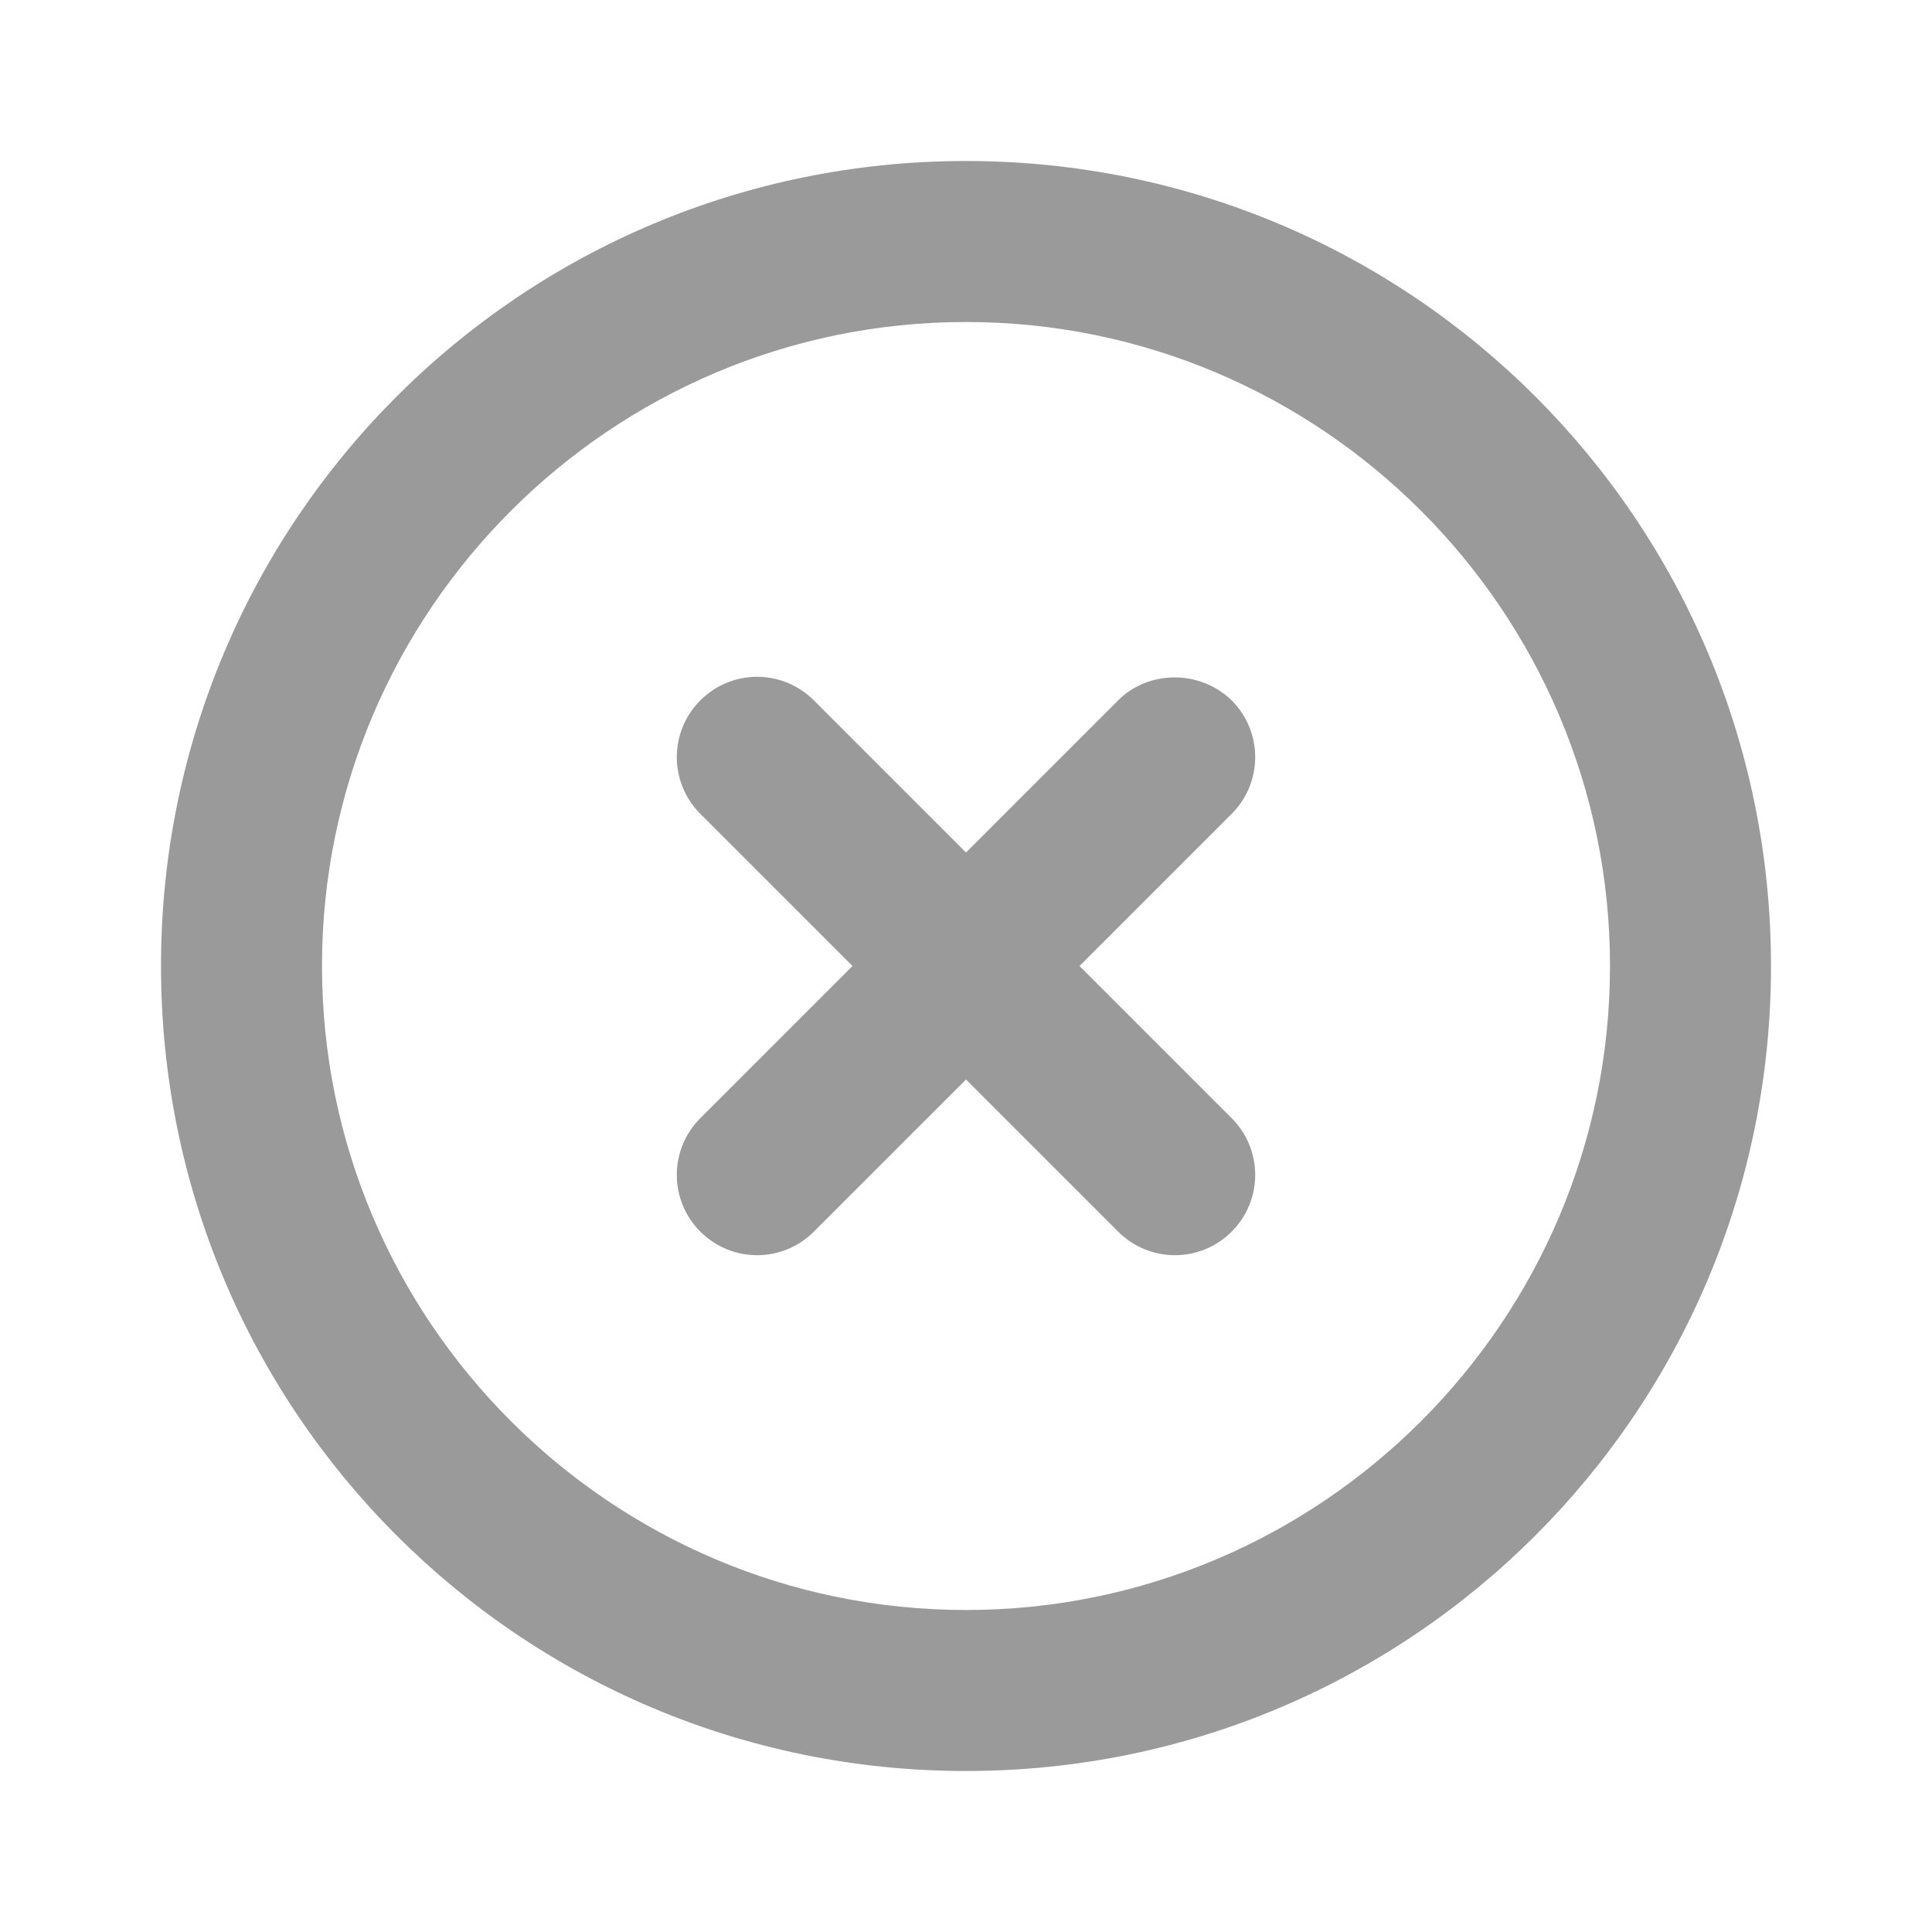<svg class="close-icon" xmlns="http://www.w3.org/2000/svg" height="38" viewBox="0 0 24 24" width="38"><path d="M0 0h24v24H0V0z" fill="none"/><path fill="#9a9a9a" d="M13.89 8.7L12 10.59 10.11 8.7c-.39-.39-1.02-.39-1.41 0-.39.39-.39 1.02 0 1.41L10.59 12 8.7 13.89c-.39.39-.39 1.02 0 1.41.39.39 1.02.39 1.41 0L12 13.41l1.89 1.89c.39.39 1.02.39 1.41 0 .39-.39.39-1.02 0-1.41L13.41 12l1.89-1.89c.39-.39.39-1.02 0-1.41-.39-.38-1.03-.38-1.41 0zM12 2C6.47 2 2 6.47 2 12s4.47 10 10 10 10-4.47 10-10S17.53 2 12 2zm0 18c-4.41 0-8-3.59-8-8s3.59-8 8-8 8 3.59 8 8-3.59 8-8 8z"/></svg>